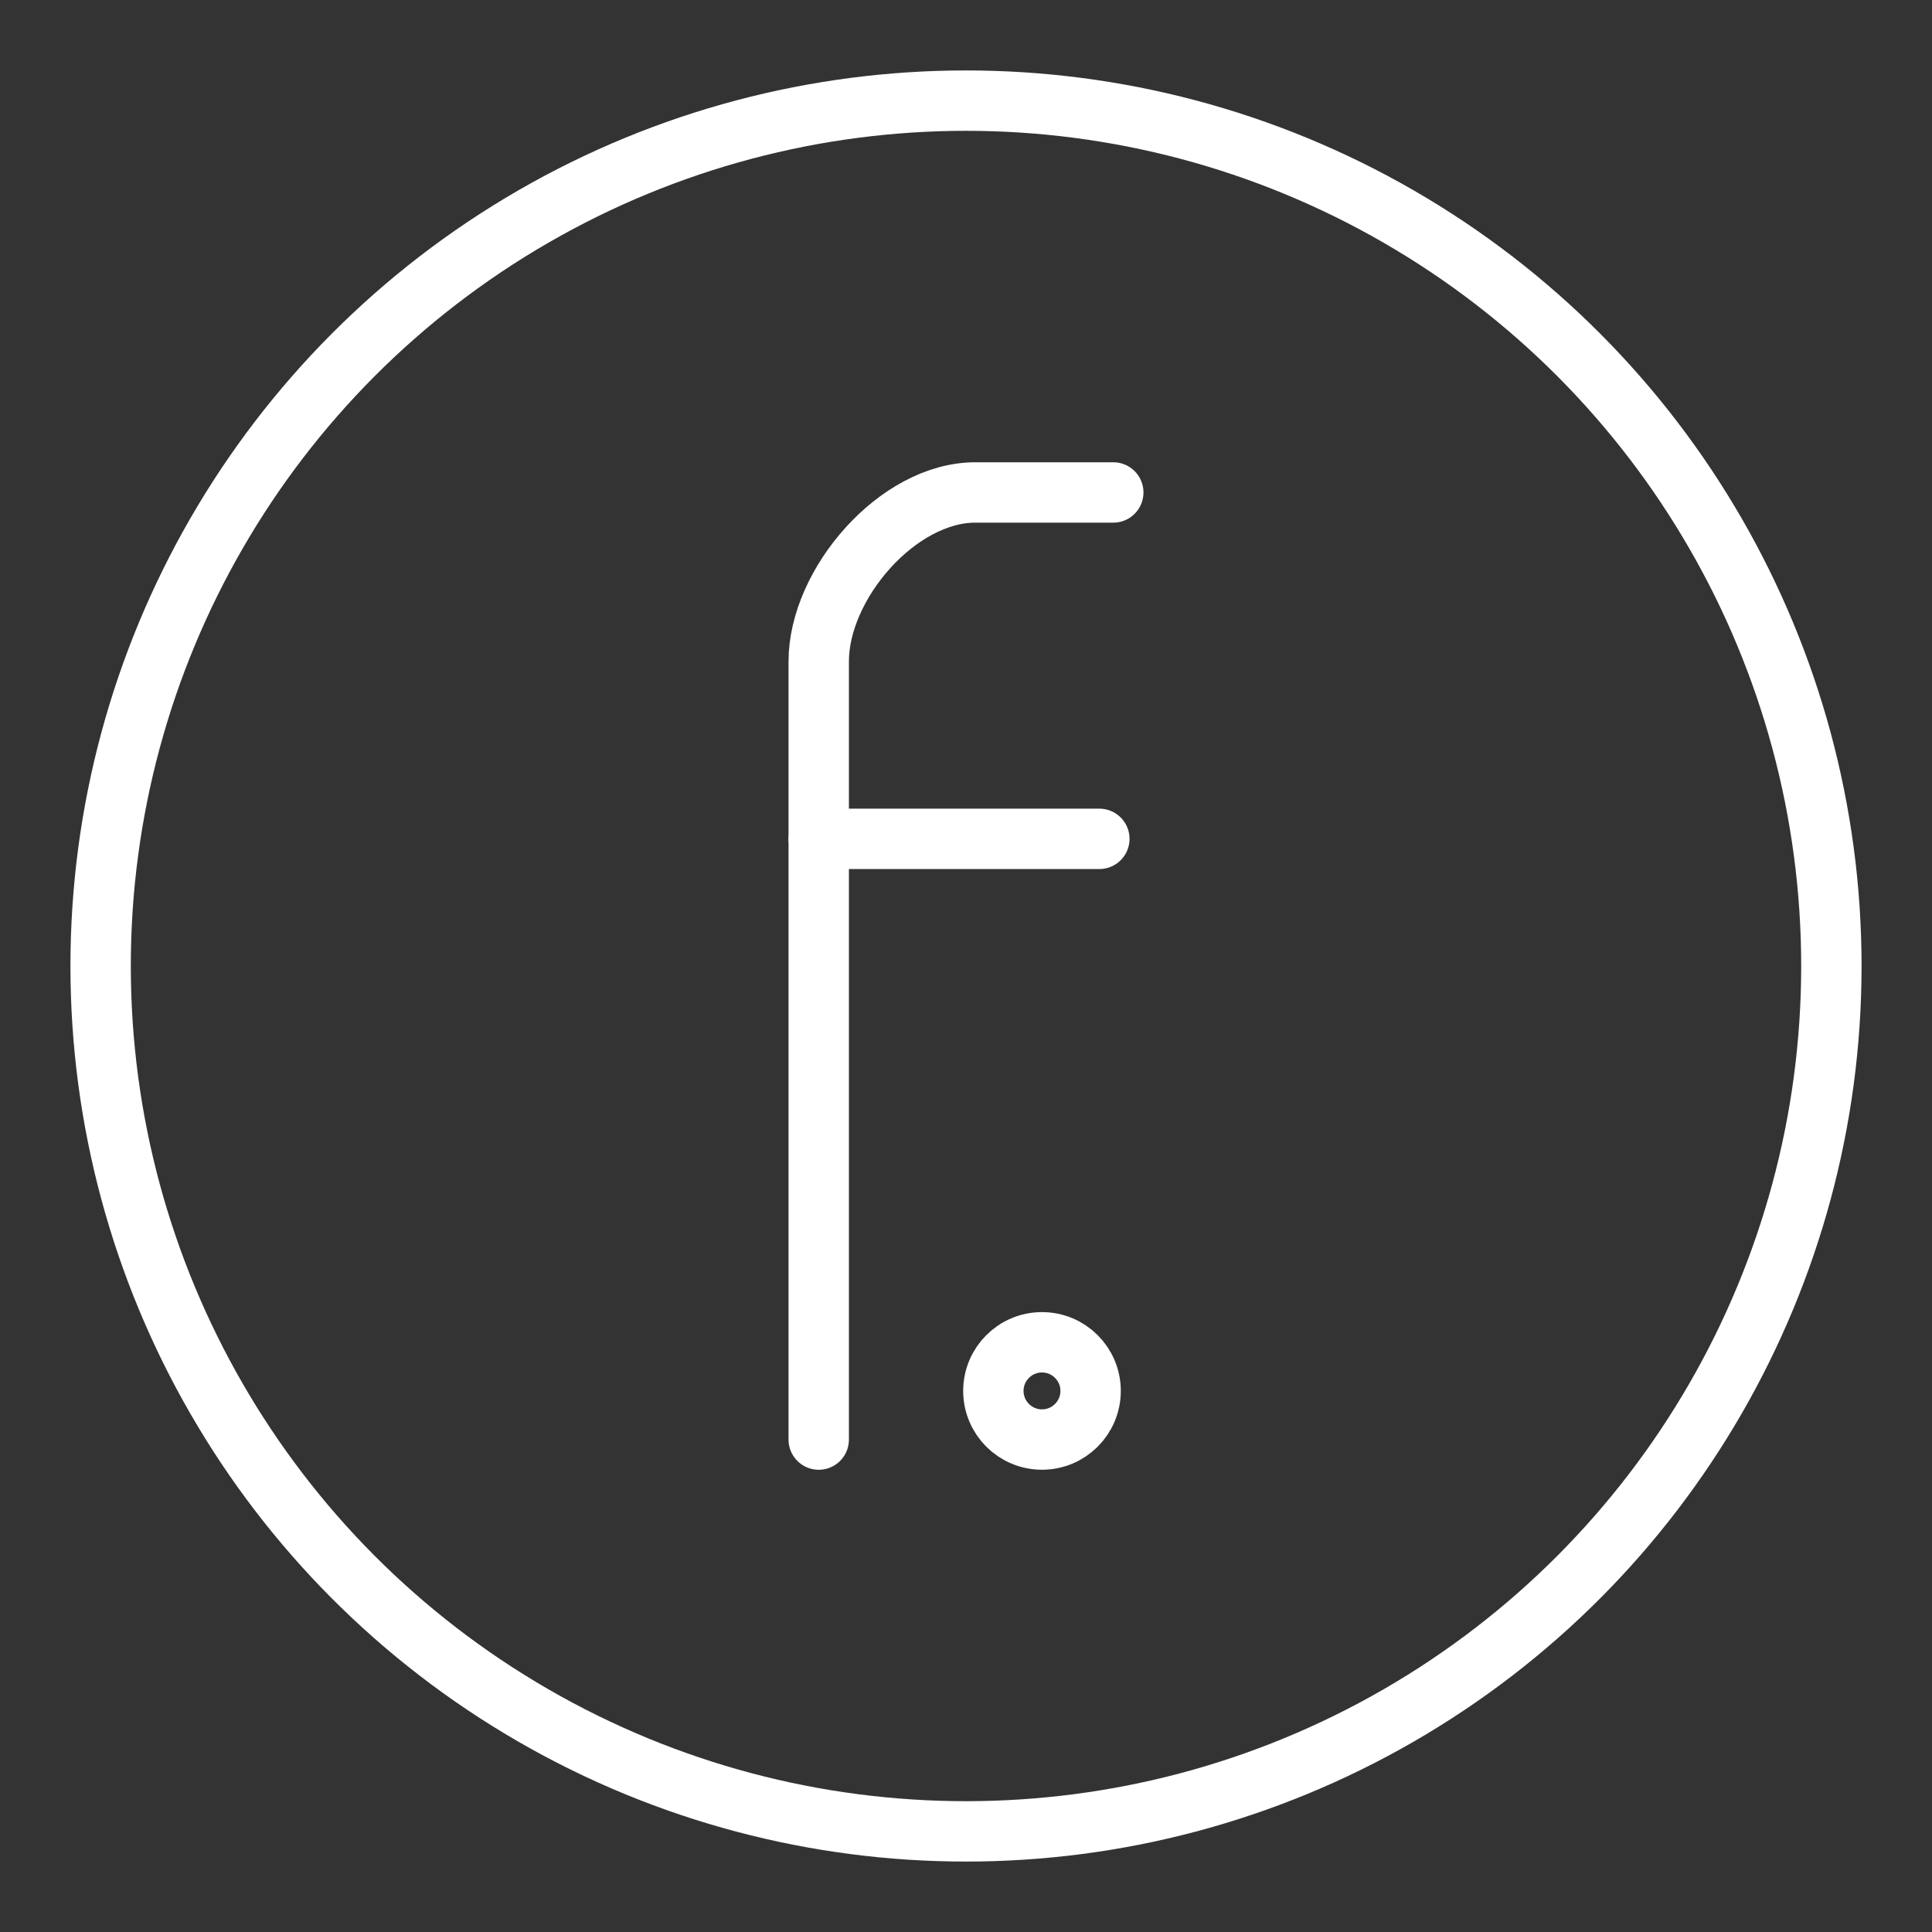 <ns0:svg xmlns:ns0="http://www.w3.org/2000/svg" viewBox="0 0 48 48" style="stroke-width:1.5px"><ns0:rect x="0" y="0" width="48" height="48" fill="#333333" stroke="none"/><ns0:defs style="stroke-width:1.5px"><ns0:style style="stroke-width:1.5px">.a{fill:none;stroke:#fff;stroke-linecap:round;stroke-linejoin:round;}</ns0:style></ns0:defs><ns0:circle class="a" cx="24" cy="24" r="21.5" style="stroke-width:1.5px" /><ns0:path class="a" d="M27.659,12.235H24.231c-1.927,0-3.89,2.271-3.89,4.198V35.766" style="stroke-width:1.5px" /><ns0:path class="a" d="M20.342,20.841h6.971" style="stroke-width:1.5px" /><ns0:circle class="a" cx="25.888" cy="34.557" r="1.208" style="stroke-width:1.5px" /></ns0:svg>